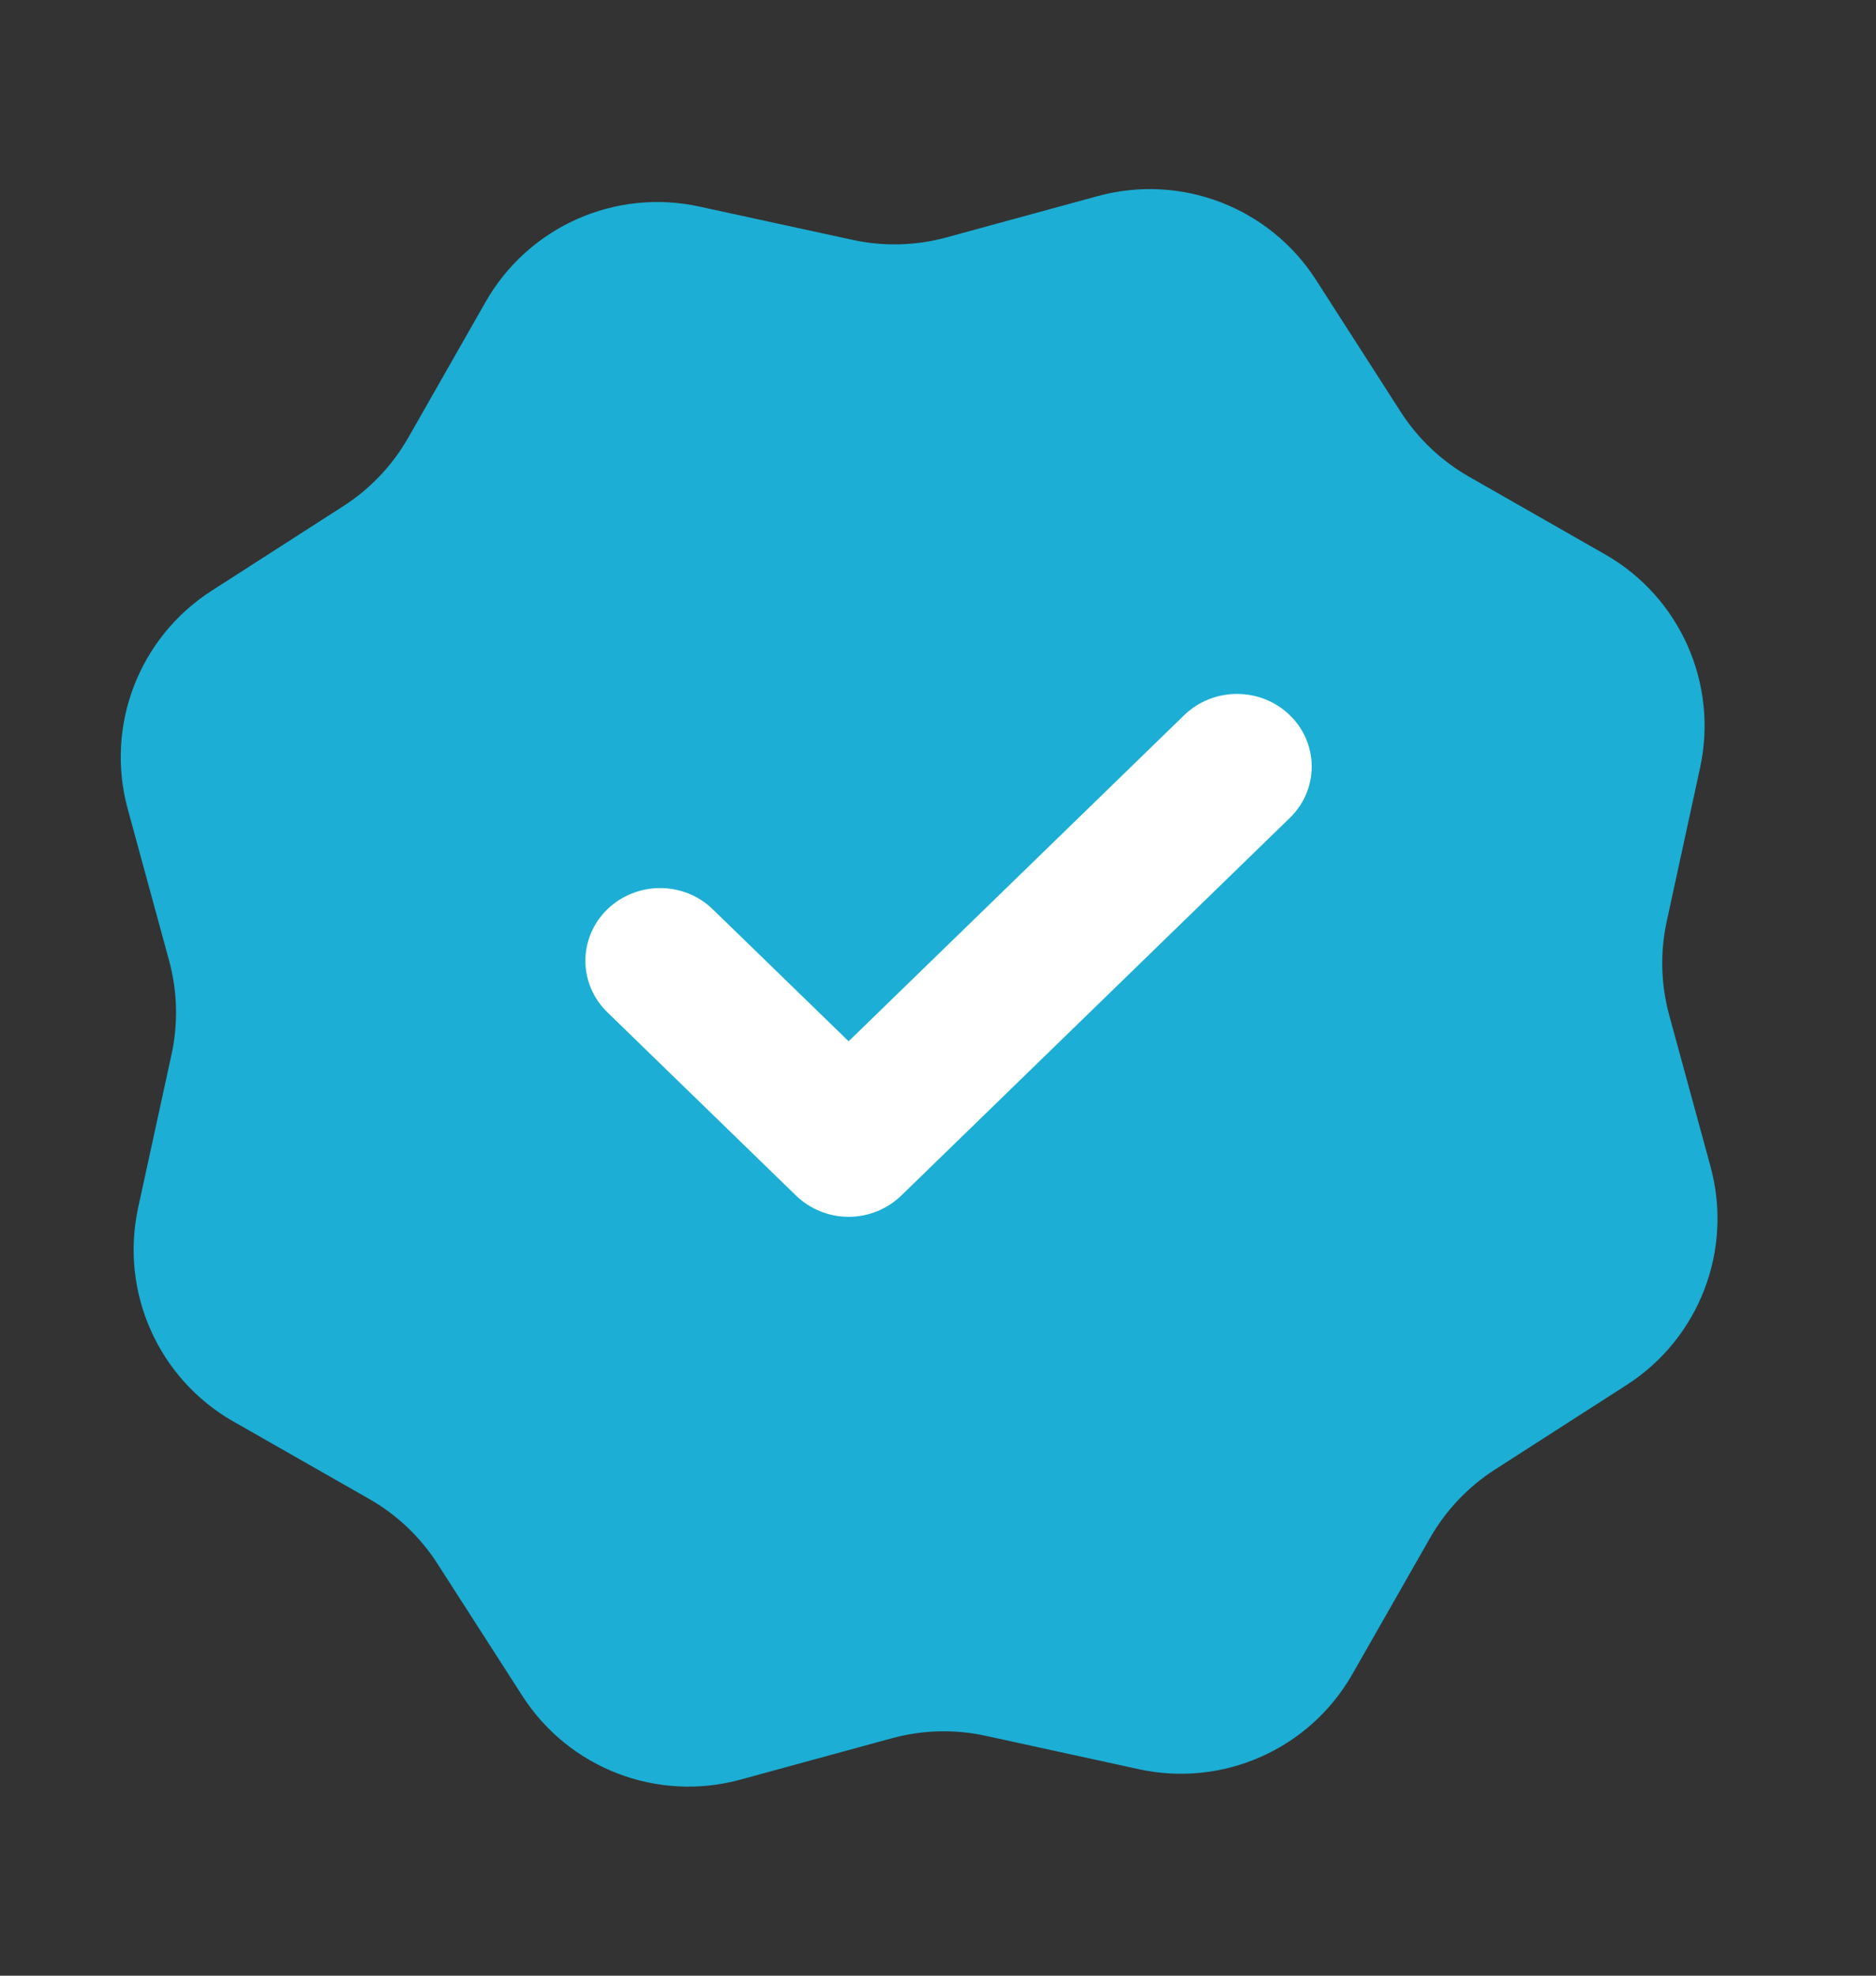 <svg width="19" height="20" viewBox="0 0 19 20" fill="none" xmlns="http://www.w3.org/2000/svg">
  <rect x="0" y="0" width="19" height="20" fill="#333333" stroke="none"/>
  <path d="M7.5 18.015C6.657 18.246 5.762 17.902 5.29 17.167L4.432 15.832C4.258 15.56 4.021 15.335 3.741 15.175L2.362 14.389C1.603 13.956 1.214 13.08 1.399 12.226L1.737 10.675C1.806 10.36 1.797 10.033 1.712 9.722L1.294 8.191C1.063 7.348 1.407 6.454 2.142 5.981L3.478 5.123C3.749 4.949 3.974 4.712 4.134 4.432L4.92 3.053C5.354 2.295 6.229 1.905 7.083 2.091L8.634 2.428C8.949 2.497 9.276 2.488 9.587 2.403L11.118 1.985C11.961 1.755 12.856 2.098 13.328 2.833L14.186 4.169C14.36 4.44 14.597 4.665 14.877 4.825L16.256 5.612C17.015 6.045 17.404 6.92 17.218 7.774L16.881 9.325C16.812 9.64 16.821 9.967 16.906 10.278L17.324 11.809C17.554 12.652 17.211 13.547 16.476 14.019L15.14 14.877C14.869 15.051 14.644 15.288 14.484 15.568L13.697 16.947C13.264 17.706 12.389 18.096 11.535 17.91L9.984 17.572C9.669 17.503 9.342 17.512 9.031 17.597L7.5 18.015Z" fill="#1CAED4"/>
  <path d="M8.06 12.101C8.202 12.239 8.394 12.318 8.595 12.318C8.796 12.318 8.988 12.239 9.13 12.101L13.063 8.28C13.359 7.993 13.359 7.527 13.063 7.24C12.768 6.953 12.289 6.953 11.993 7.24L8.595 10.541L7.22 9.206C6.925 8.918 6.447 8.918 6.15 9.206C5.855 9.494 5.855 9.958 6.15 10.246L8.06 12.101Z" fill="white"/>
</svg>
